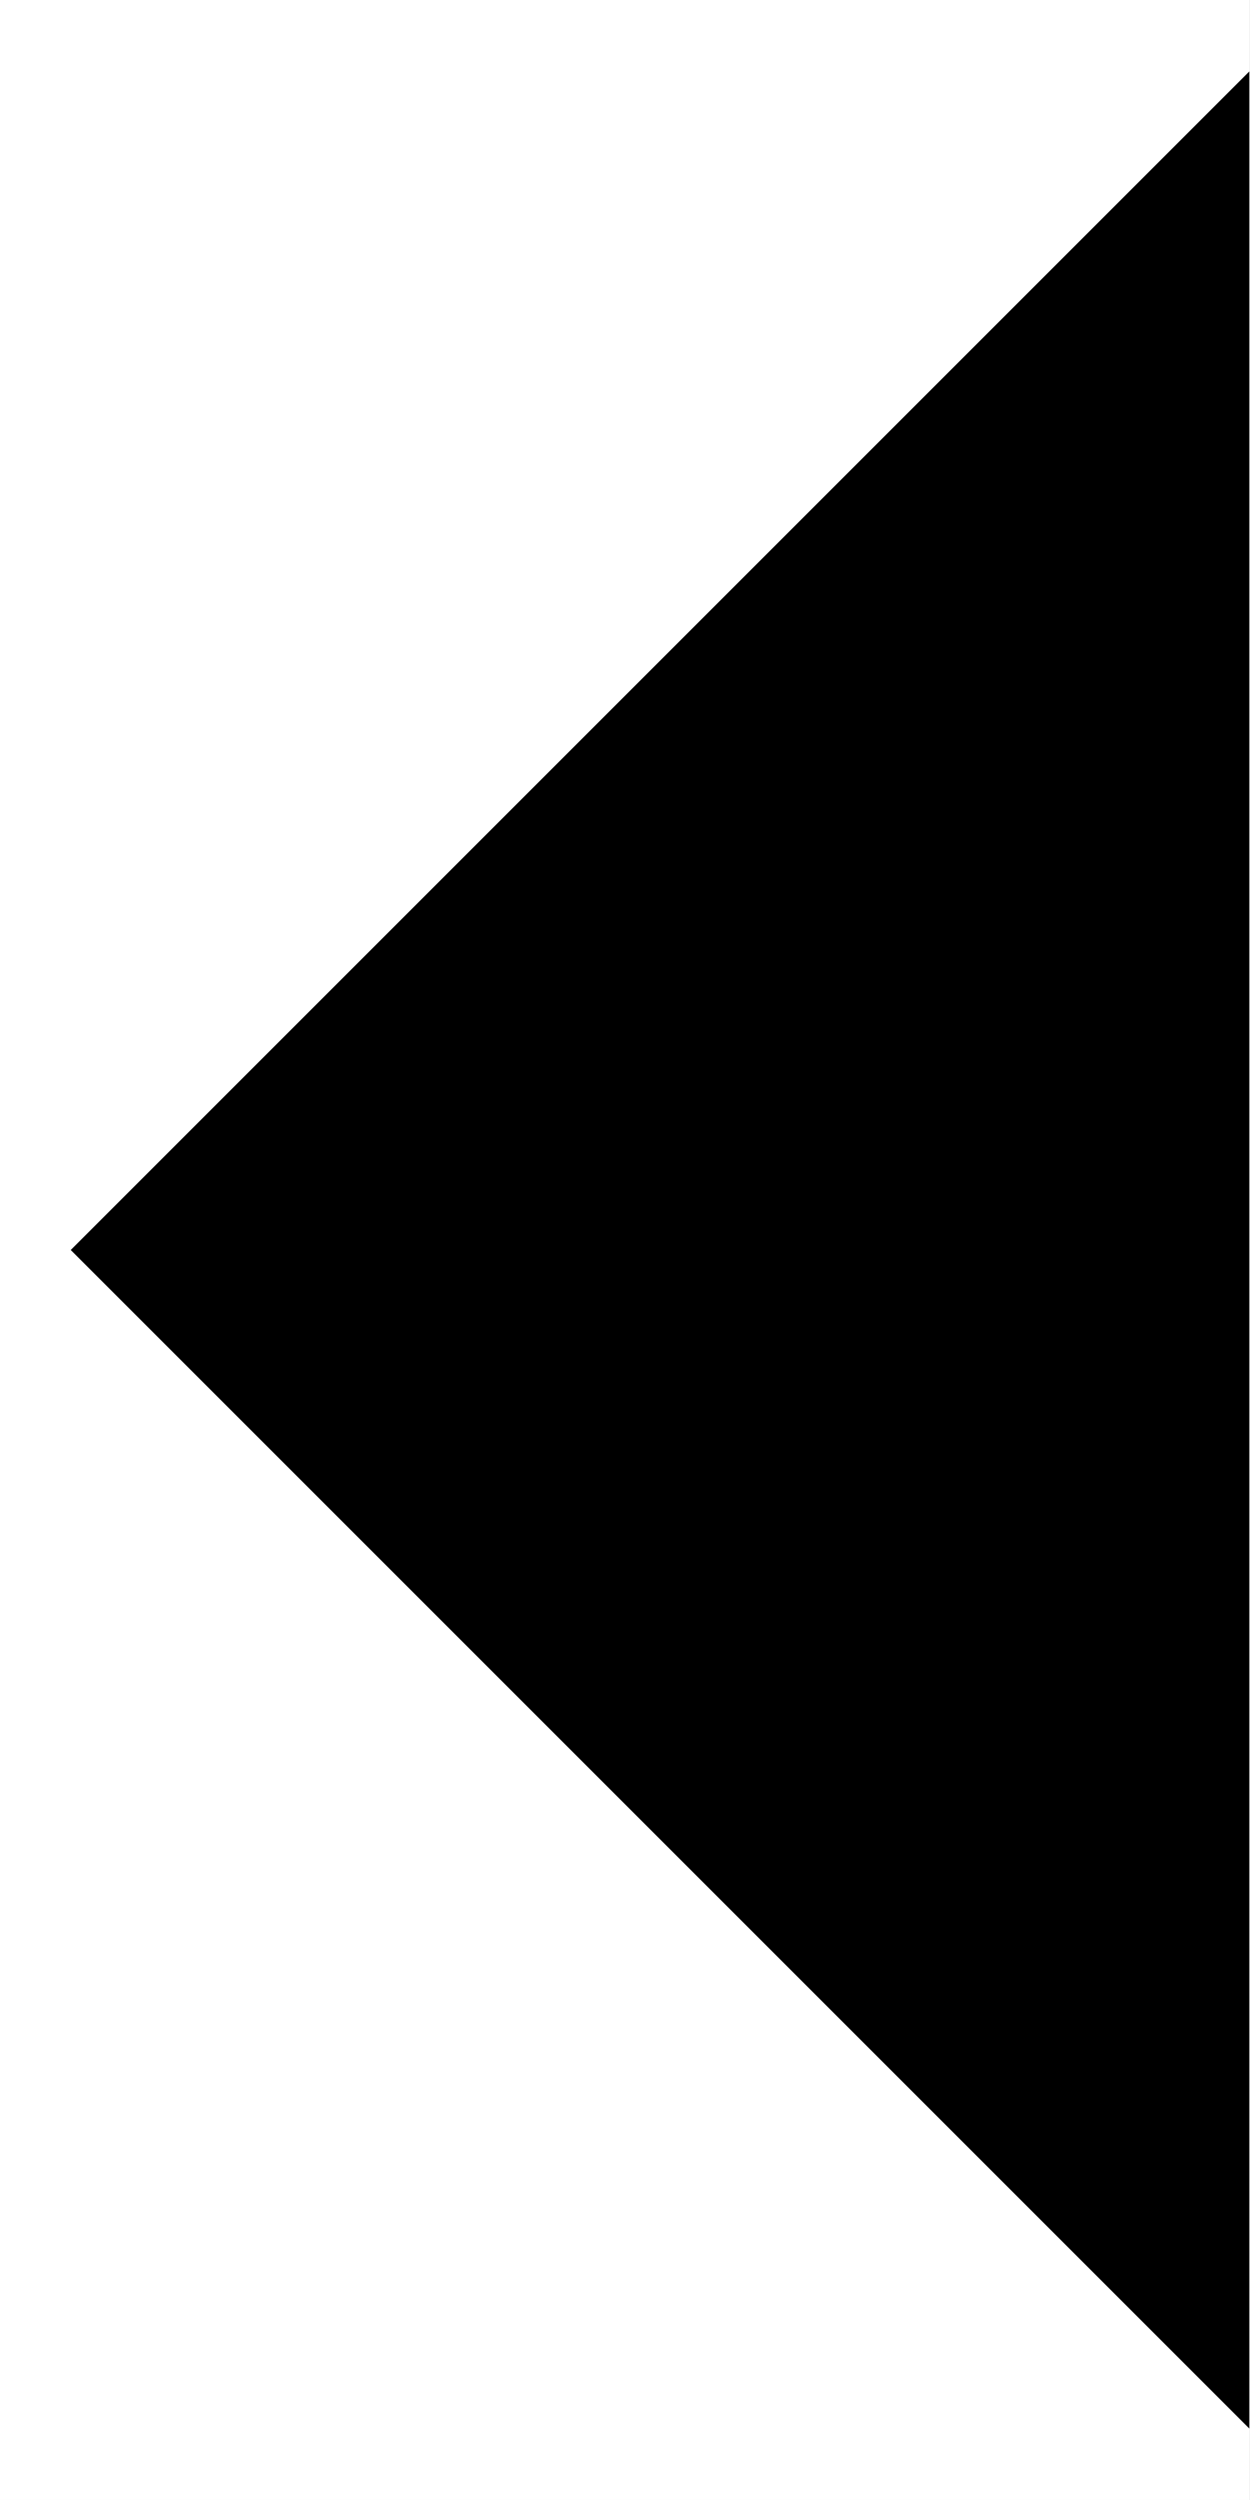 <svg width="500" height="1000" viewBox="0 0 500 1000" version="1.1" xmlns="http://www.w3.org/2000/svg" xmlns:xlink="http://www.w3.org/1999/xlink" xmlns:figma="http://www.figma.com/figma/ns">
<rect x="0" y="0" width="500" height="1000" fill="#808080" stroke="none"/>
<title>u1F780-BLACK LEFT-POINTING ISOSCELES LEFT TRIANGLE</title>
<desc>Created using Figma</desc>
<g id="Canvas" transform="matrix(83.333 0 0 83.333 -8750 0)" figma:type="canvas">
<g id="u1F780-BLACK LEFT-POINTING ISOSCELES LEFT TRIANGLE" style="mix-blend-mode:normal;" figma:type="frame">
<path d="M 105 -1.5339e-15L 111 -1.5339e-15L 111 12L 105 12L 105 -1.5339e-15Z" fill="#FFFFFF"/>
<g id="Subtract" style="mix-blend-mode:normal;" figma:type="vector-operation">
<use xlink:href="#path0_fill" transform="translate(105.34 0.343)" style="mix-blend-mode:normal;"/>
</g>
</g>
</g>
<defs>
<path id="path0_fill" fill-rule="evenodd" d="M 5.657 0L 0 5.657L 5.657 11.314L 5.657 0Z"/>
</defs>
</svg>

